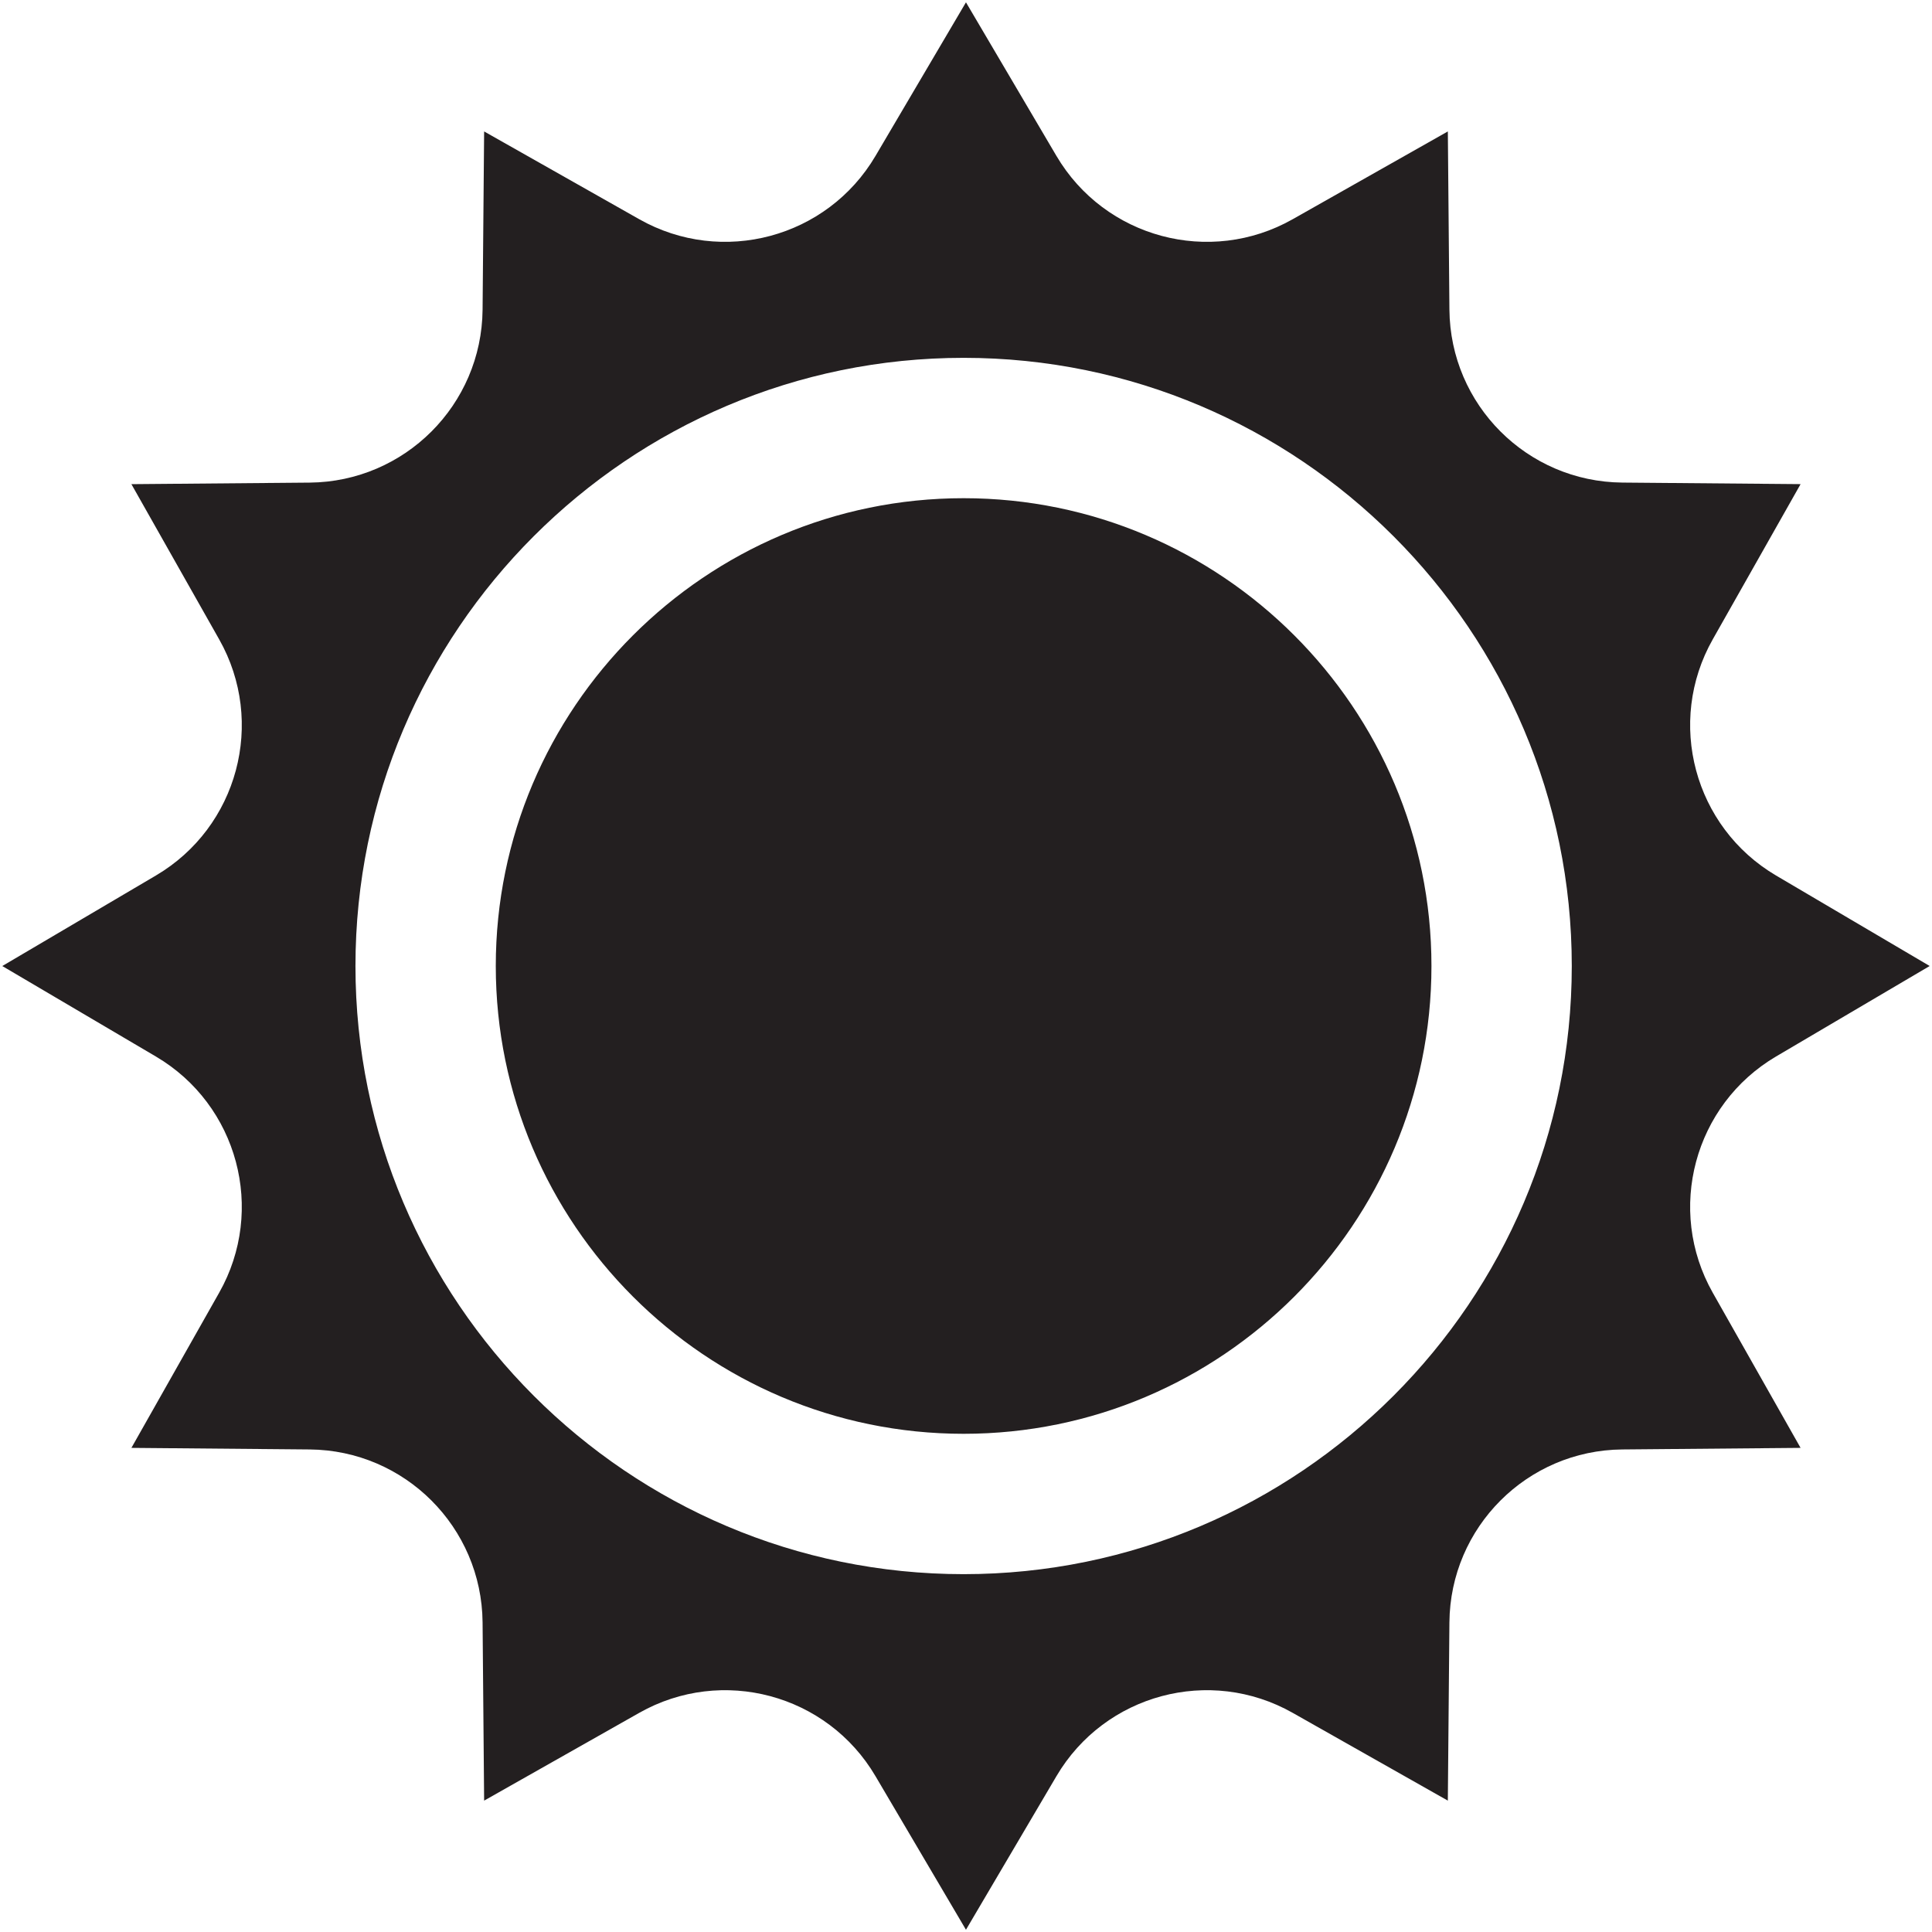 <?xml version="1.0" encoding="utf-8"?>
<!-- Generator: Adobe Illustrator 15.0.0, SVG Export Plug-In  -->
<!DOCTYPE svg PUBLIC "-//W3C//DTD SVG 1.1//EN" "http://www.w3.org/Graphics/SVG/1.1/DTD/svg11.dtd">
<svg version="1.1"
	 xmlns="http://www.w3.org/2000/svg" xmlns:xlink="http://www.w3.org/1999/xlink" xmlns:a="http://ns.adobe.com/AdobeSVGViewerExtensions/3.0/"
	 x="0px" y="0px" width="60px" height="60px" viewBox="-0.071 -0.072 60 60"
	 overflow="visible" enable-background="new -0.071 -0.072 60 60" xml:space="preserve">
<defs>
</defs>
<path id="brightness-7-icon_1_" fill="#231F20" d="M29.855,15.4c-8.012,0-14.529,6.517-14.529,14.528
	c0,8.011,6.518,14.528,14.529,14.528c8.011,0,14.529-6.518,14.529-14.528C44.385,21.917,37.866,15.4,29.855,15.4z M55.086,32.738
	l4.771-2.81l-4.771-2.81c-2.545-1.501-3.421-4.765-1.965-7.336l2.727-4.819l-5.537-0.048c-2.955-0.026-5.344-2.415-5.369-5.371
	L44.893,4.01l-4.818,2.726c-2.572,1.455-5.836,0.58-7.337-1.965L29.928,0l-2.81,4.771c-1.5,2.545-4.764,3.42-7.337,1.965
	L14.964,4.01l-0.048,5.535c-0.027,2.956-2.416,5.345-5.372,5.371L4.01,14.964l2.725,4.819c1.455,2.571,0.582,5.835-1.965,7.335
	L0,29.929l4.77,2.81c2.547,1.5,3.42,4.765,1.965,7.336L4.01,44.893l5.534,0.049c2.956,0.025,5.346,2.415,5.372,5.37l0.048,5.536
	l4.817-2.726c2.573-1.456,5.837-0.581,7.337,1.966l2.81,4.77l2.81-4.77c1.501-2.547,4.765-3.422,7.337-1.966l4.818,2.726
	l0.049-5.536c0.025-2.955,2.414-5.345,5.369-5.37l5.537-0.049l-2.727-4.817C51.665,37.503,52.541,34.238,55.086,32.738z
	 M29.855,48.815c-10.414,0-18.887-8.473-18.887-18.887c0-10.415,8.473-18.887,18.887-18.887s18.887,8.473,18.887,18.887
	S40.27,48.815,29.855,48.815z"/>
</svg>
